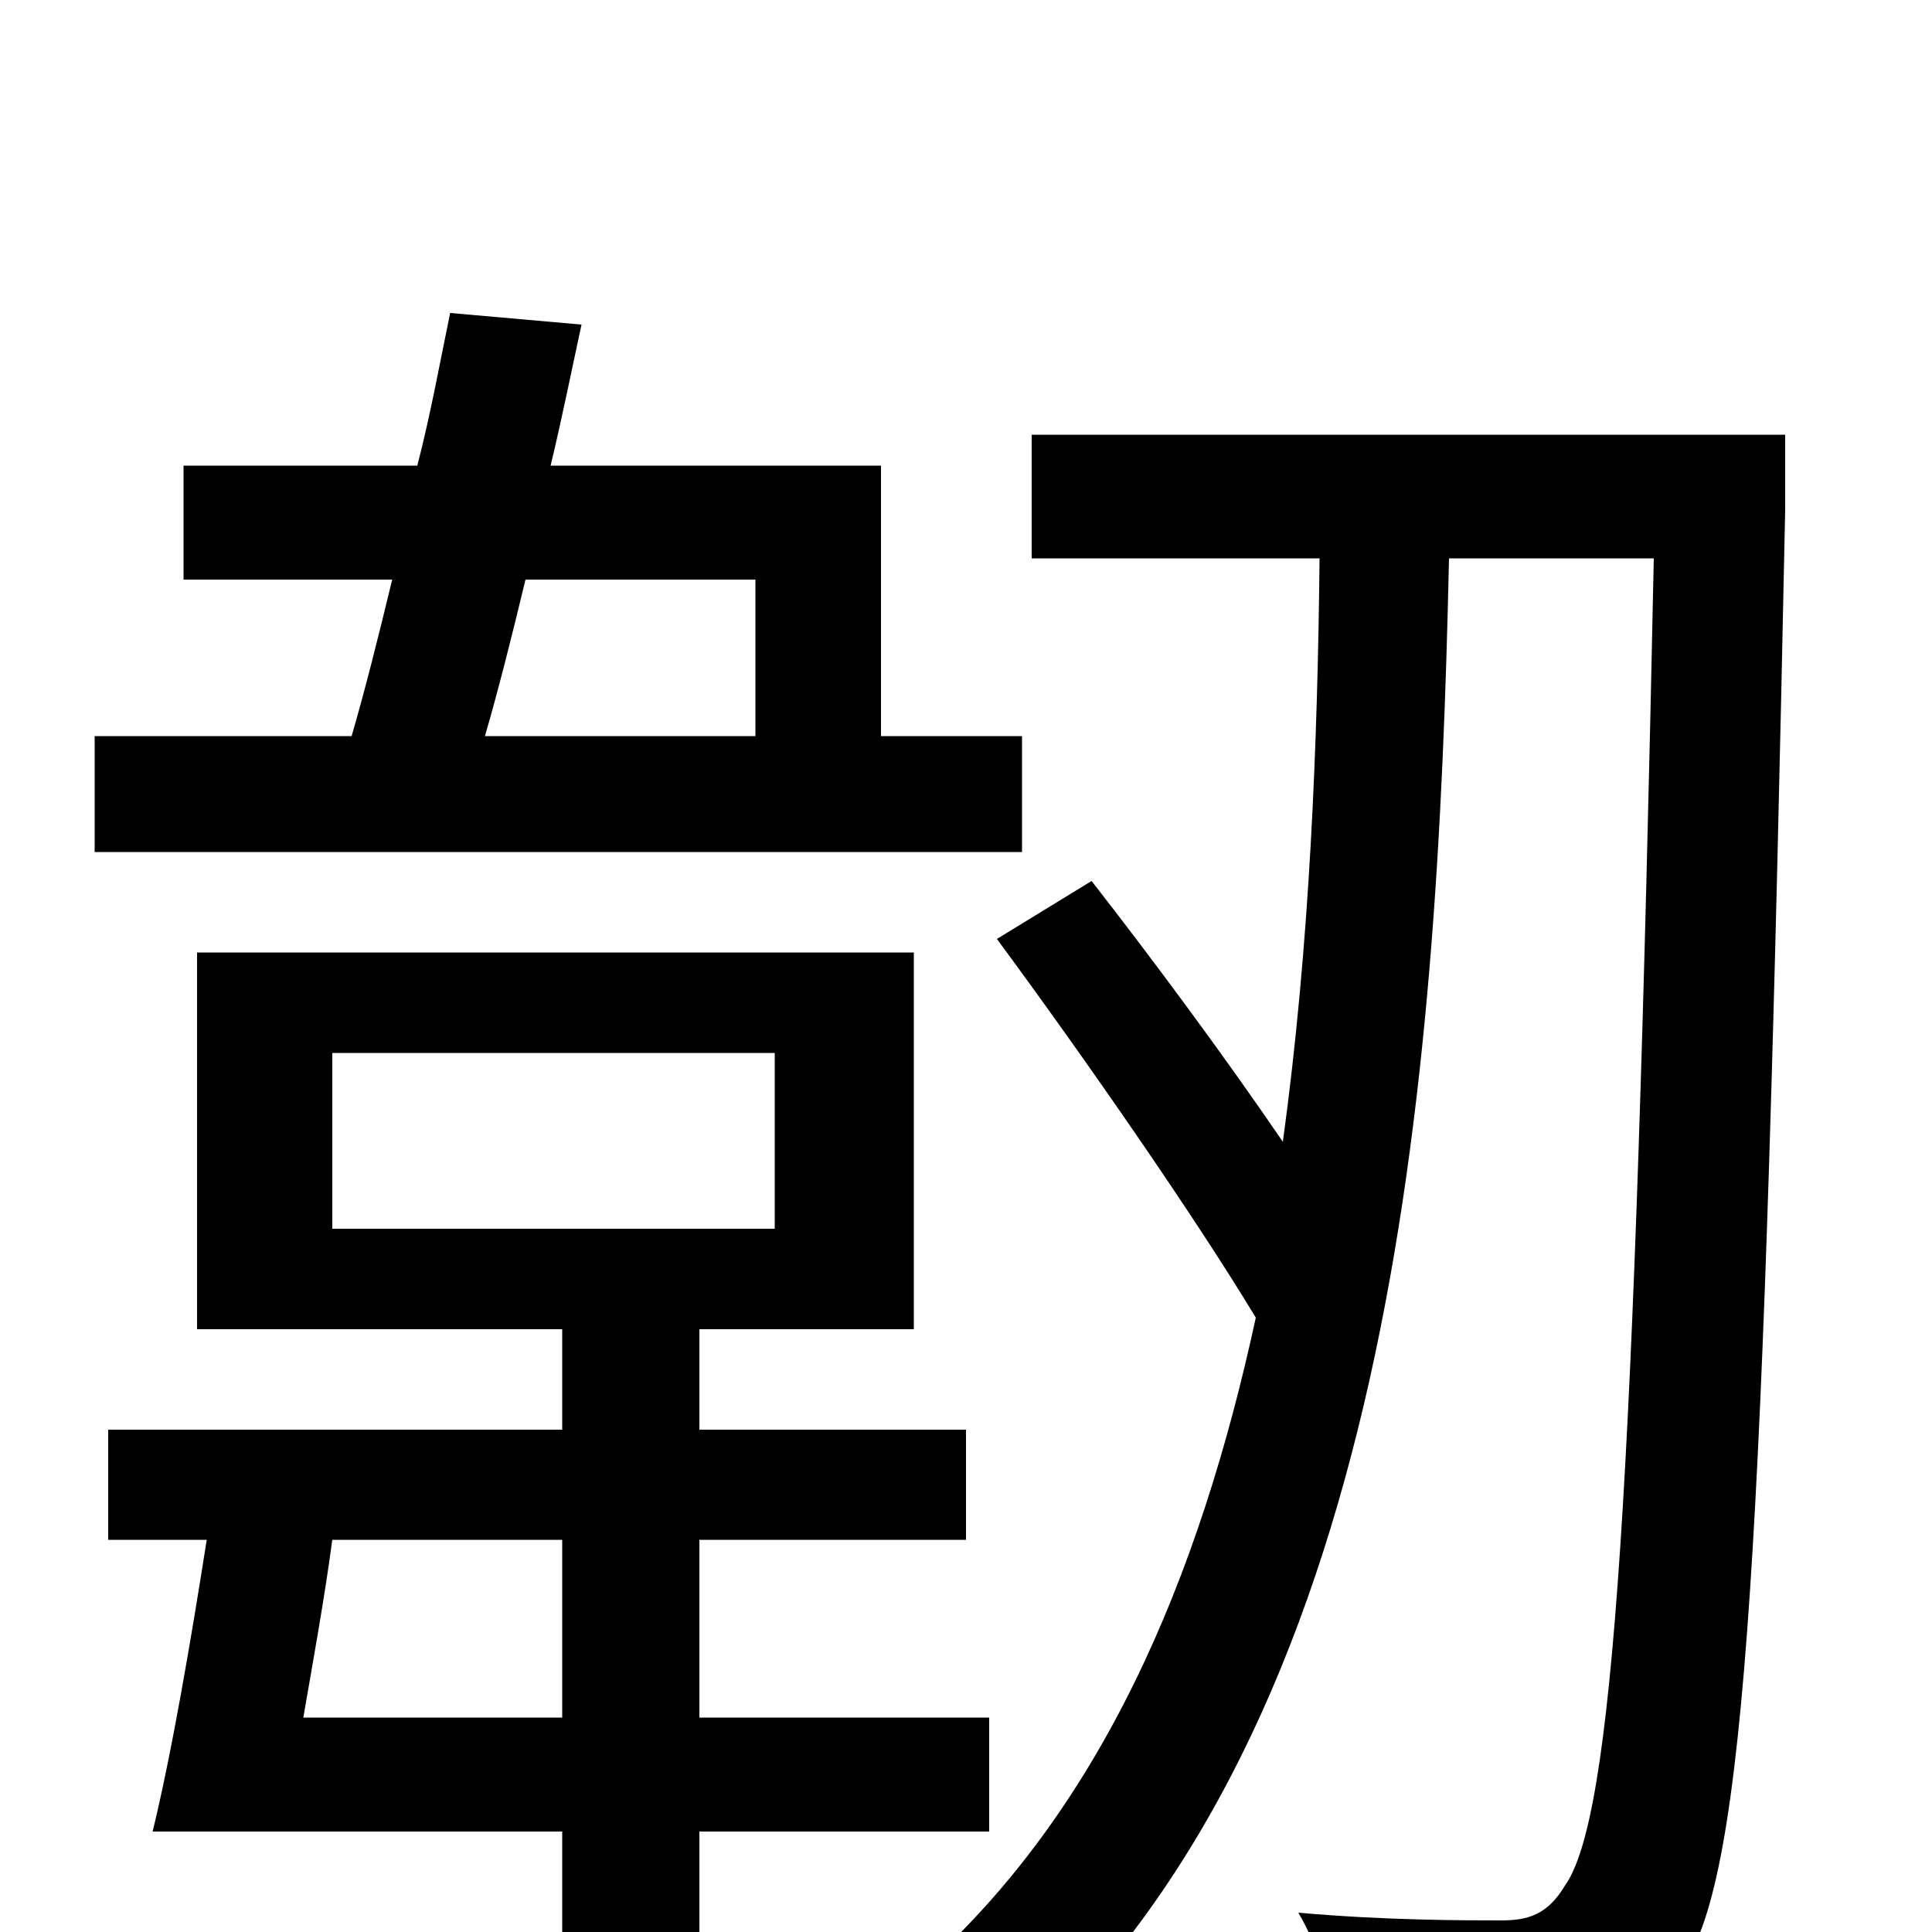 <svg xmlns="http://www.w3.org/2000/svg" viewBox="0 -1000 1000 1000">
	<path fill="#000000" d="M391 -700V-619H251C258 -643 265 -671 272 -700ZM529 -619H456V-759H285C291 -784 296 -809 301 -832L233 -838C228 -814 223 -786 216 -759H95V-700H203C196 -671 189 -643 182 -619H49V-559H529ZM157 -111C162 -140 168 -173 172 -203H291V-111ZM172 -455H401V-364H172ZM512 -52V-111H362V-203H500V-260H362V-312H473V-507H102V-312H291V-260H56V-203H107C99 -152 89 -93 79 -52H291V72H362V-52ZM924 -775H534V-711H683C682 -615 678 -511 664 -409C634 -453 597 -503 565 -544L516 -514C561 -453 618 -371 650 -318C621 -184 570 -61 473 23C491 32 513 52 525 67C721 -109 744 -437 750 -711H856C846 -227 835 -59 810 -24C801 -9 791 -6 777 -6C758 -6 717 -6 672 -10C684 10 691 39 692 59C734 61 777 62 805 58C833 54 853 46 871 18C904 -30 913 -200 924 -736Z"/>
</svg>